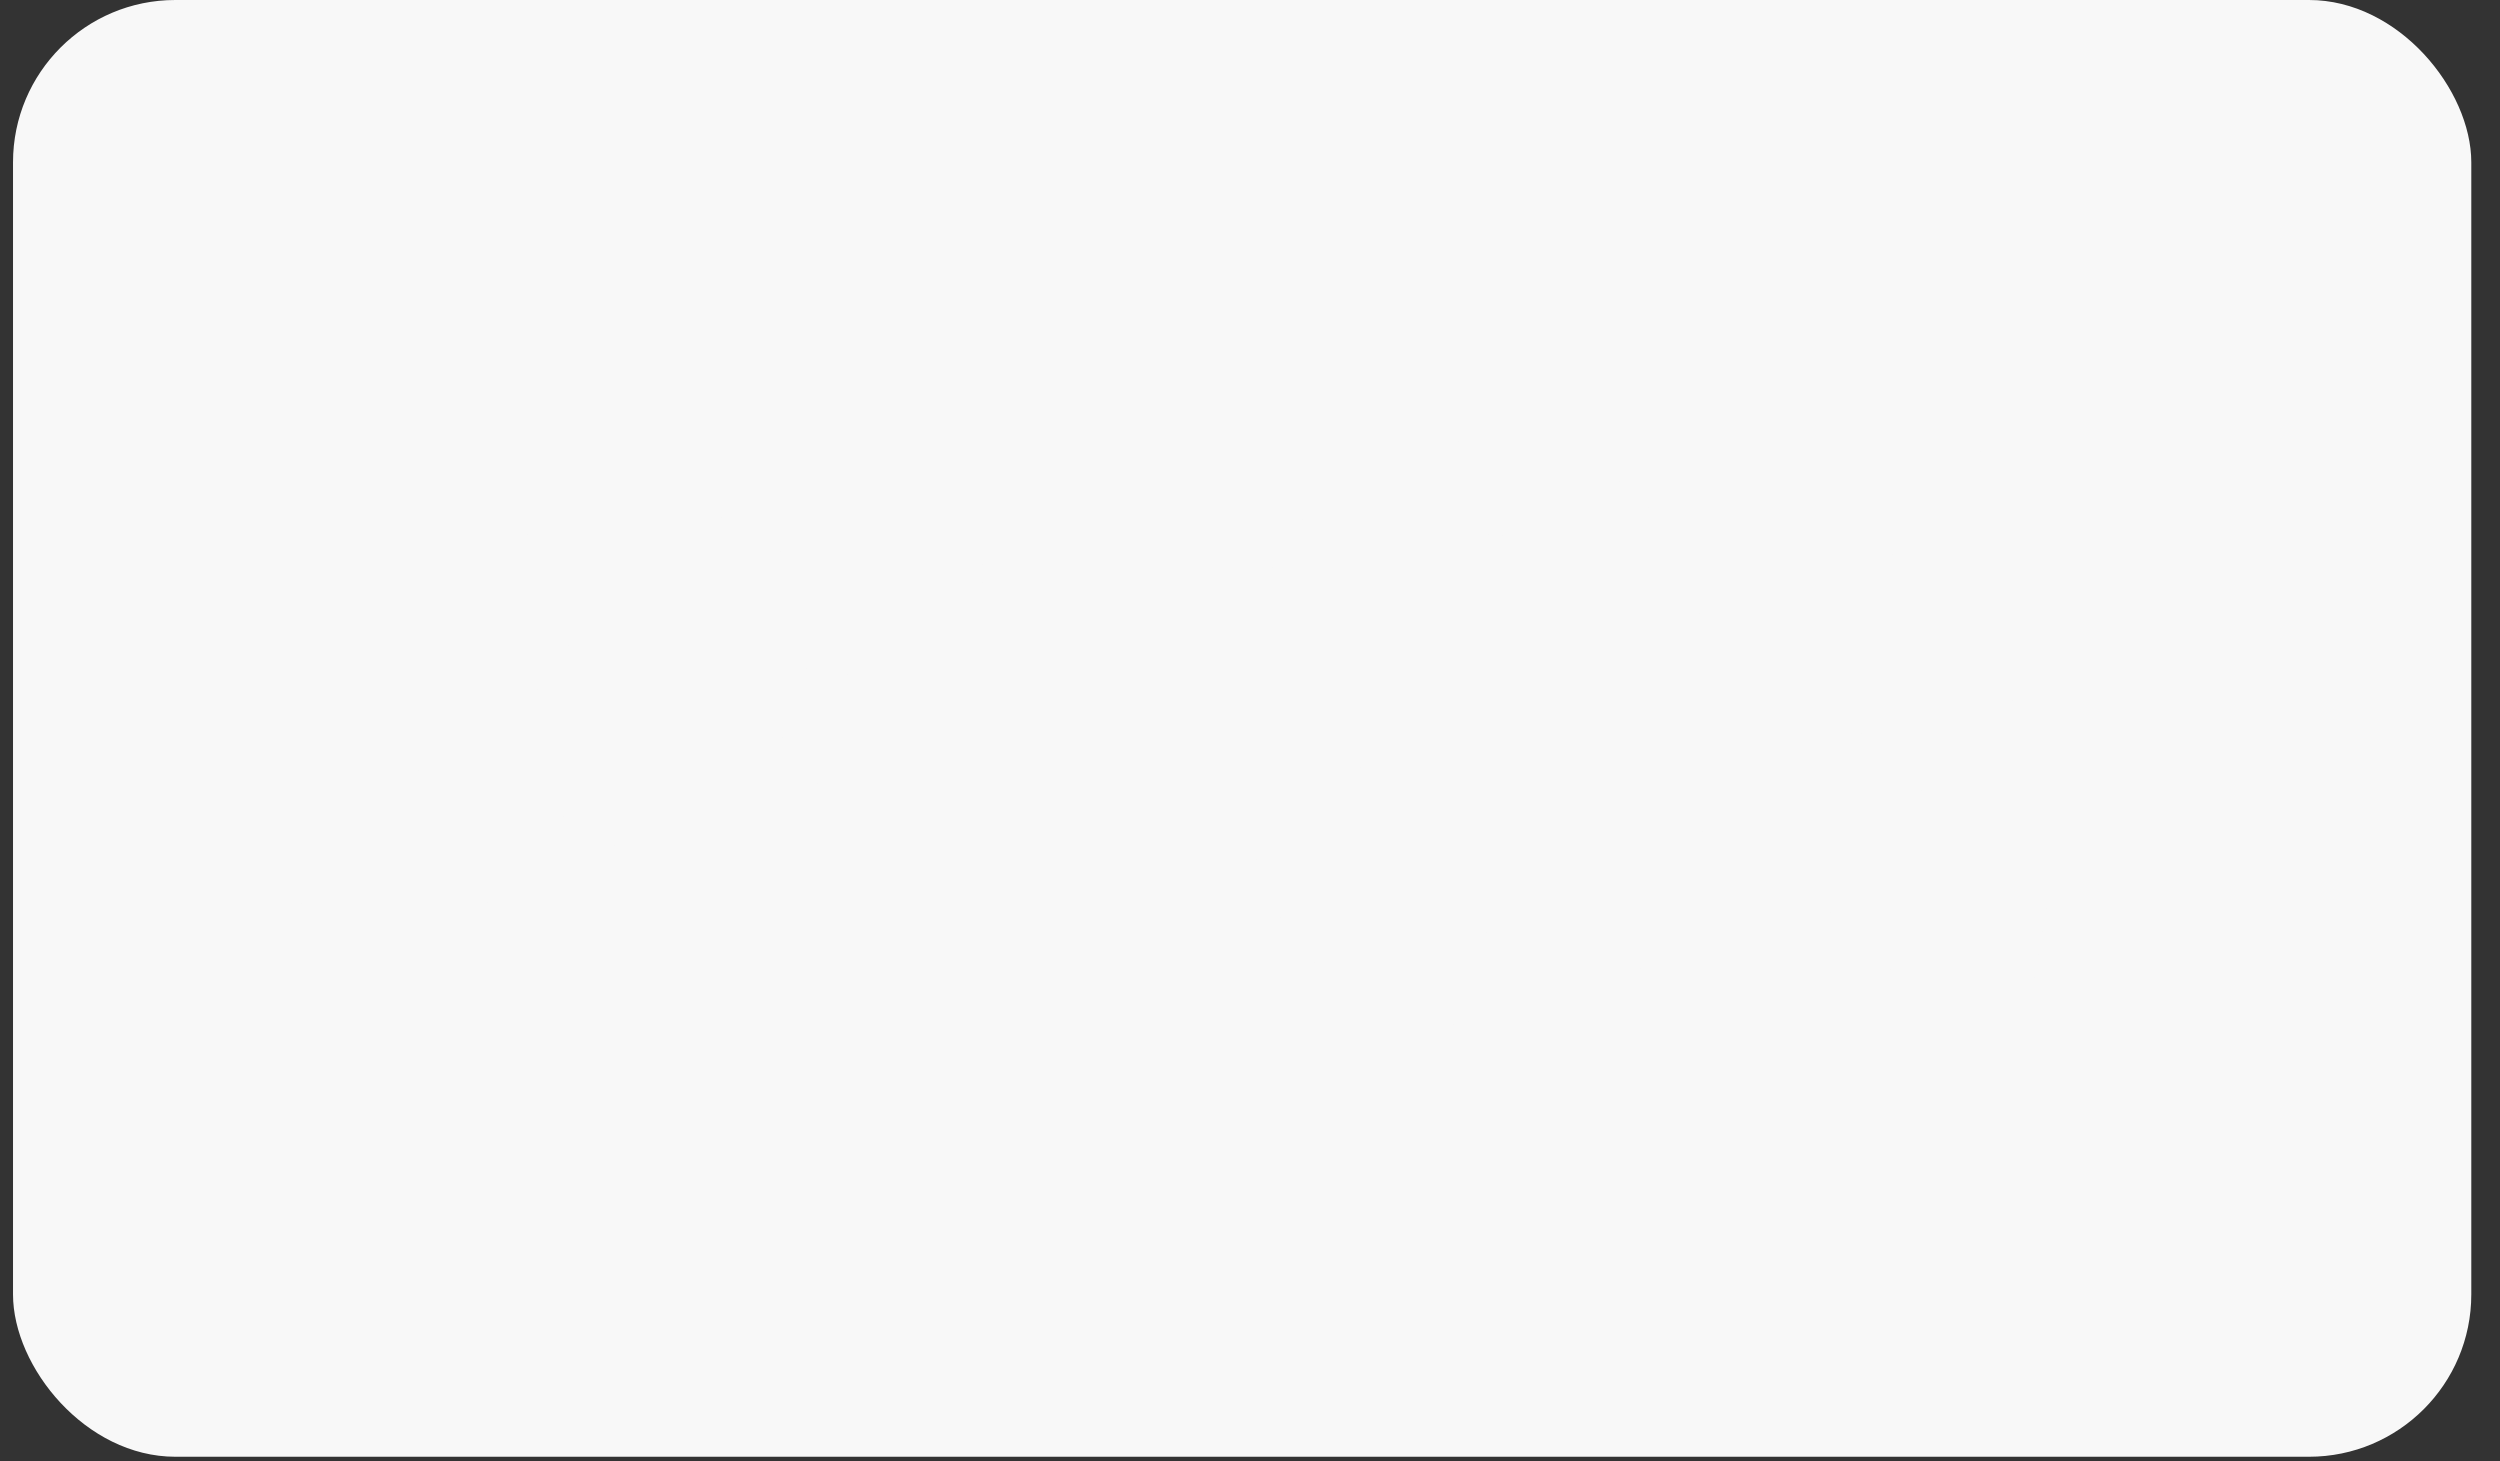 <svg width="77" height="45" viewBox="0 0 77 45" fill="none" xmlns="http://www.w3.org/2000/svg">
<rect x="0" y="0" width="77" height="45" fill="#333333" stroke="none"/>
<rect x="0.401" width="75.715" height="44.868" rx="5" fill="#F8F8F8"/>
<path fill-rule="evenodd" clip-rule="evenodd" d="M19.47 10.597C19.28 10.627 19.067 10.693 18.932 10.763C18.772 10.845 10.293 15.82 10.127 15.928C9.975 16.028 9.811 16.189 9.677 16.369C9.545 16.546 9.377 16.896 9.32 17.112V17.112C9.29 17.224 9.275 17.339 9.275 17.454V22.578V27.694C9.275 27.814 9.29 27.934 9.319 28.05V28.05C9.412 28.419 9.568 28.705 9.827 28.978C9.917 29.073 10.049 29.191 10.12 29.24C10.265 29.338 18.731 34.308 18.934 34.413C19.005 34.45 19.15 34.504 19.256 34.532C19.427 34.579 19.484 34.585 19.77 34.585C20.056 34.585 20.113 34.579 20.285 34.532C20.391 34.504 20.536 34.45 20.607 34.413C20.766 34.33 29.251 29.354 29.398 29.256C29.538 29.164 29.809 28.896 29.915 28.746C30.017 28.6 30.11 28.414 30.172 28.231C30.279 27.913 30.275 28.141 30.275 22.594C30.275 19.098 30.269 17.422 30.255 17.316C30.194 16.858 29.909 16.346 29.54 16.033C29.434 15.943 28.321 15.28 25.099 13.388C22.733 12 20.727 10.826 20.639 10.779C20.409 10.658 20.152 10.596 19.839 10.586C19.699 10.582 19.533 10.587 19.47 10.597ZM20.209 15.508C21.806 15.614 23.137 16.172 24.36 17.249C24.495 17.368 24.901 17.788 25.056 17.969C25.292 18.245 25.694 18.802 25.79 18.987C25.815 19.036 25.841 19.018 25.198 19.394C25.059 19.475 24.59 19.751 24.156 20.007C23.09 20.634 22.814 20.795 22.802 20.795C22.797 20.795 22.779 20.77 22.763 20.738C22.695 20.605 22.419 20.255 22.228 20.061C21.67 19.494 21.026 19.168 20.235 19.052C20.03 19.021 19.502 19.027 19.279 19.062C18.752 19.143 18.266 19.333 17.84 19.623C16.932 20.241 16.389 21.205 16.281 22.389C16.233 22.91 16.355 23.556 16.602 24.092C17.041 25.048 17.899 25.771 18.919 26.044C20.315 26.418 21.688 25.908 22.598 24.677C22.674 24.573 22.749 24.464 22.765 24.434C22.78 24.404 22.797 24.38 22.803 24.38C22.813 24.38 23.441 24.745 23.668 24.884C23.727 24.92 23.951 25.052 24.165 25.177C24.582 25.42 25.438 25.923 25.671 26.062C25.749 26.108 25.812 26.15 25.812 26.155C25.812 26.172 25.58 26.54 25.449 26.73C24.84 27.618 24.011 28.373 23.109 28.86C22.027 29.445 20.924 29.709 19.683 29.681C18.558 29.655 17.573 29.406 16.576 28.895C14.633 27.899 13.311 26.095 12.912 23.894C12.638 22.387 12.804 20.928 13.398 19.601C13.908 18.463 14.768 17.448 15.828 16.734C15.971 16.637 16.093 16.557 16.097 16.557C16.102 16.557 16.156 16.525 16.217 16.485C16.486 16.31 17.229 15.975 17.639 15.844C18.263 15.645 18.924 15.527 19.566 15.501C19.873 15.489 19.929 15.489 20.209 15.508ZM24.877 20.612C24.877 20.631 24.859 20.811 24.838 21.013C24.817 21.215 24.799 21.404 24.799 21.434V21.434C24.799 21.464 24.823 21.488 24.853 21.488H25.128H25.372C25.421 21.488 25.462 21.452 25.468 21.404V21.404C25.475 21.358 25.493 21.182 25.51 21.013C25.527 20.844 25.545 20.677 25.55 20.642V20.642C25.556 20.605 25.588 20.577 25.626 20.577H25.843H26.079C26.103 20.577 26.12 20.599 26.115 20.622V20.622C26.11 20.646 26.092 20.809 26.076 20.983C26.059 21.158 26.041 21.342 26.035 21.394V21.394C26.028 21.444 26.067 21.488 26.117 21.489L26.283 21.493V21.493C26.428 21.496 26.545 21.613 26.548 21.758L26.549 21.77V21.77C26.551 21.92 26.431 22.043 26.282 22.043H26.261C26.1 22.043 25.968 22.049 25.968 22.058C25.968 22.066 25.95 22.233 25.929 22.429C25.908 22.625 25.891 22.805 25.89 22.83C25.89 22.874 25.894 22.875 26.134 22.875V22.875C26.268 22.875 26.377 22.984 26.377 23.118V23.152V23.158C26.377 23.308 26.256 23.429 26.106 23.429V23.429H25.89C25.858 23.429 25.83 23.452 25.824 23.483V23.483C25.819 23.514 25.794 23.741 25.77 23.988L25.754 24.151C25.738 24.314 25.6 24.439 25.436 24.439V24.439H25.232C25.187 24.439 25.153 24.399 25.159 24.355V24.355C25.181 24.194 25.247 23.542 25.247 23.486V23.486C25.247 23.454 25.221 23.429 25.19 23.429H24.919V23.429C24.733 23.429 24.577 23.57 24.559 23.755L24.548 23.87C24.524 24.112 24.5 24.339 24.494 24.375V24.375C24.487 24.412 24.455 24.439 24.417 24.439H24.202C23.948 24.439 23.922 24.436 23.922 24.404C23.922 24.385 23.944 24.17 23.971 23.925C23.997 23.681 24.019 23.469 24.019 23.455C24.019 23.435 23.962 23.429 23.766 23.429V23.429C23.626 23.429 23.512 23.316 23.512 23.176V23.152V23.152C23.512 22.999 23.637 22.875 23.79 22.875H23.794H24.011C24.048 22.875 24.08 22.847 24.086 22.81V22.81C24.103 22.705 24.156 22.166 24.156 22.102V22.102C24.156 22.069 24.129 22.043 24.096 22.043H23.912V22.043C23.777 22.043 23.668 21.934 23.668 21.799V21.766V21.766C23.668 21.612 23.794 21.488 23.948 21.488V21.488V21.488C24.106 21.488 24.239 21.368 24.256 21.211L24.269 21.077C24.293 20.851 24.312 20.646 24.312 20.622C24.311 20.578 24.314 20.577 24.594 20.577C24.85 20.577 24.877 20.581 24.877 20.612ZM24.732 22.068C24.728 22.081 24.71 22.248 24.692 22.439C24.675 22.63 24.657 22.805 24.651 22.83V22.83C24.647 22.853 24.664 22.875 24.688 22.875H24.98V22.875C25.172 22.875 25.332 22.729 25.351 22.538L25.352 22.533C25.37 22.345 25.391 22.158 25.397 22.117V22.117C25.403 22.078 25.372 22.043 25.333 22.043H25.073C24.823 22.043 24.737 22.049 24.732 22.068Z" fill="#F8F8F8"/>
<path d="M48.877 25.537H52.447C52.375 26.715 52.053 27.761 51.48 28.675C50.915 29.589 50.123 30.302 49.104 30.815C48.093 31.328 46.875 31.585 45.451 31.585C44.336 31.585 43.337 31.392 42.454 31.008C41.57 30.615 40.814 30.054 40.185 29.324C39.565 28.595 39.091 27.713 38.765 26.679C38.438 25.645 38.275 24.487 38.275 23.204V21.99C38.275 20.707 38.442 19.549 38.777 18.515C39.119 17.473 39.604 16.587 40.233 15.857C40.87 15.128 41.63 14.567 42.514 14.174C43.397 13.781 44.384 13.585 45.474 13.585C46.923 13.585 48.145 13.849 49.14 14.378C50.143 14.907 50.919 15.637 51.468 16.567C52.025 17.497 52.359 18.555 52.471 19.741H48.889C48.849 19.036 48.71 18.439 48.471 17.95C48.232 17.453 47.87 17.08 47.385 16.831C46.907 16.575 46.27 16.447 45.474 16.447C44.877 16.447 44.356 16.559 43.91 16.783C43.465 17.008 43.091 17.348 42.788 17.805C42.486 18.262 42.259 18.839 42.108 19.537C41.964 20.226 41.893 21.036 41.893 21.965V23.204C41.893 24.11 41.96 24.907 42.096 25.597C42.231 26.278 42.438 26.855 42.717 27.328C43.003 27.793 43.369 28.146 43.815 28.386C44.269 28.619 44.814 28.735 45.451 28.735C46.199 28.735 46.816 28.615 47.301 28.374C47.787 28.134 48.157 27.777 48.411 27.304C48.674 26.831 48.829 26.242 48.877 25.537Z" fill="#F8F8F8"/>
<path d="M55.814 31.344L58.846 13.837H61.007L57.975 31.344H55.814ZM60.291 31.344L63.335 13.837H65.496L62.452 31.344H60.291ZM67.275 20.871H54.847V18.839H67.275V20.871ZM66.368 26.414H53.951V24.394H66.368V26.414Z" fill="#F8F8F8"/>
</svg>
